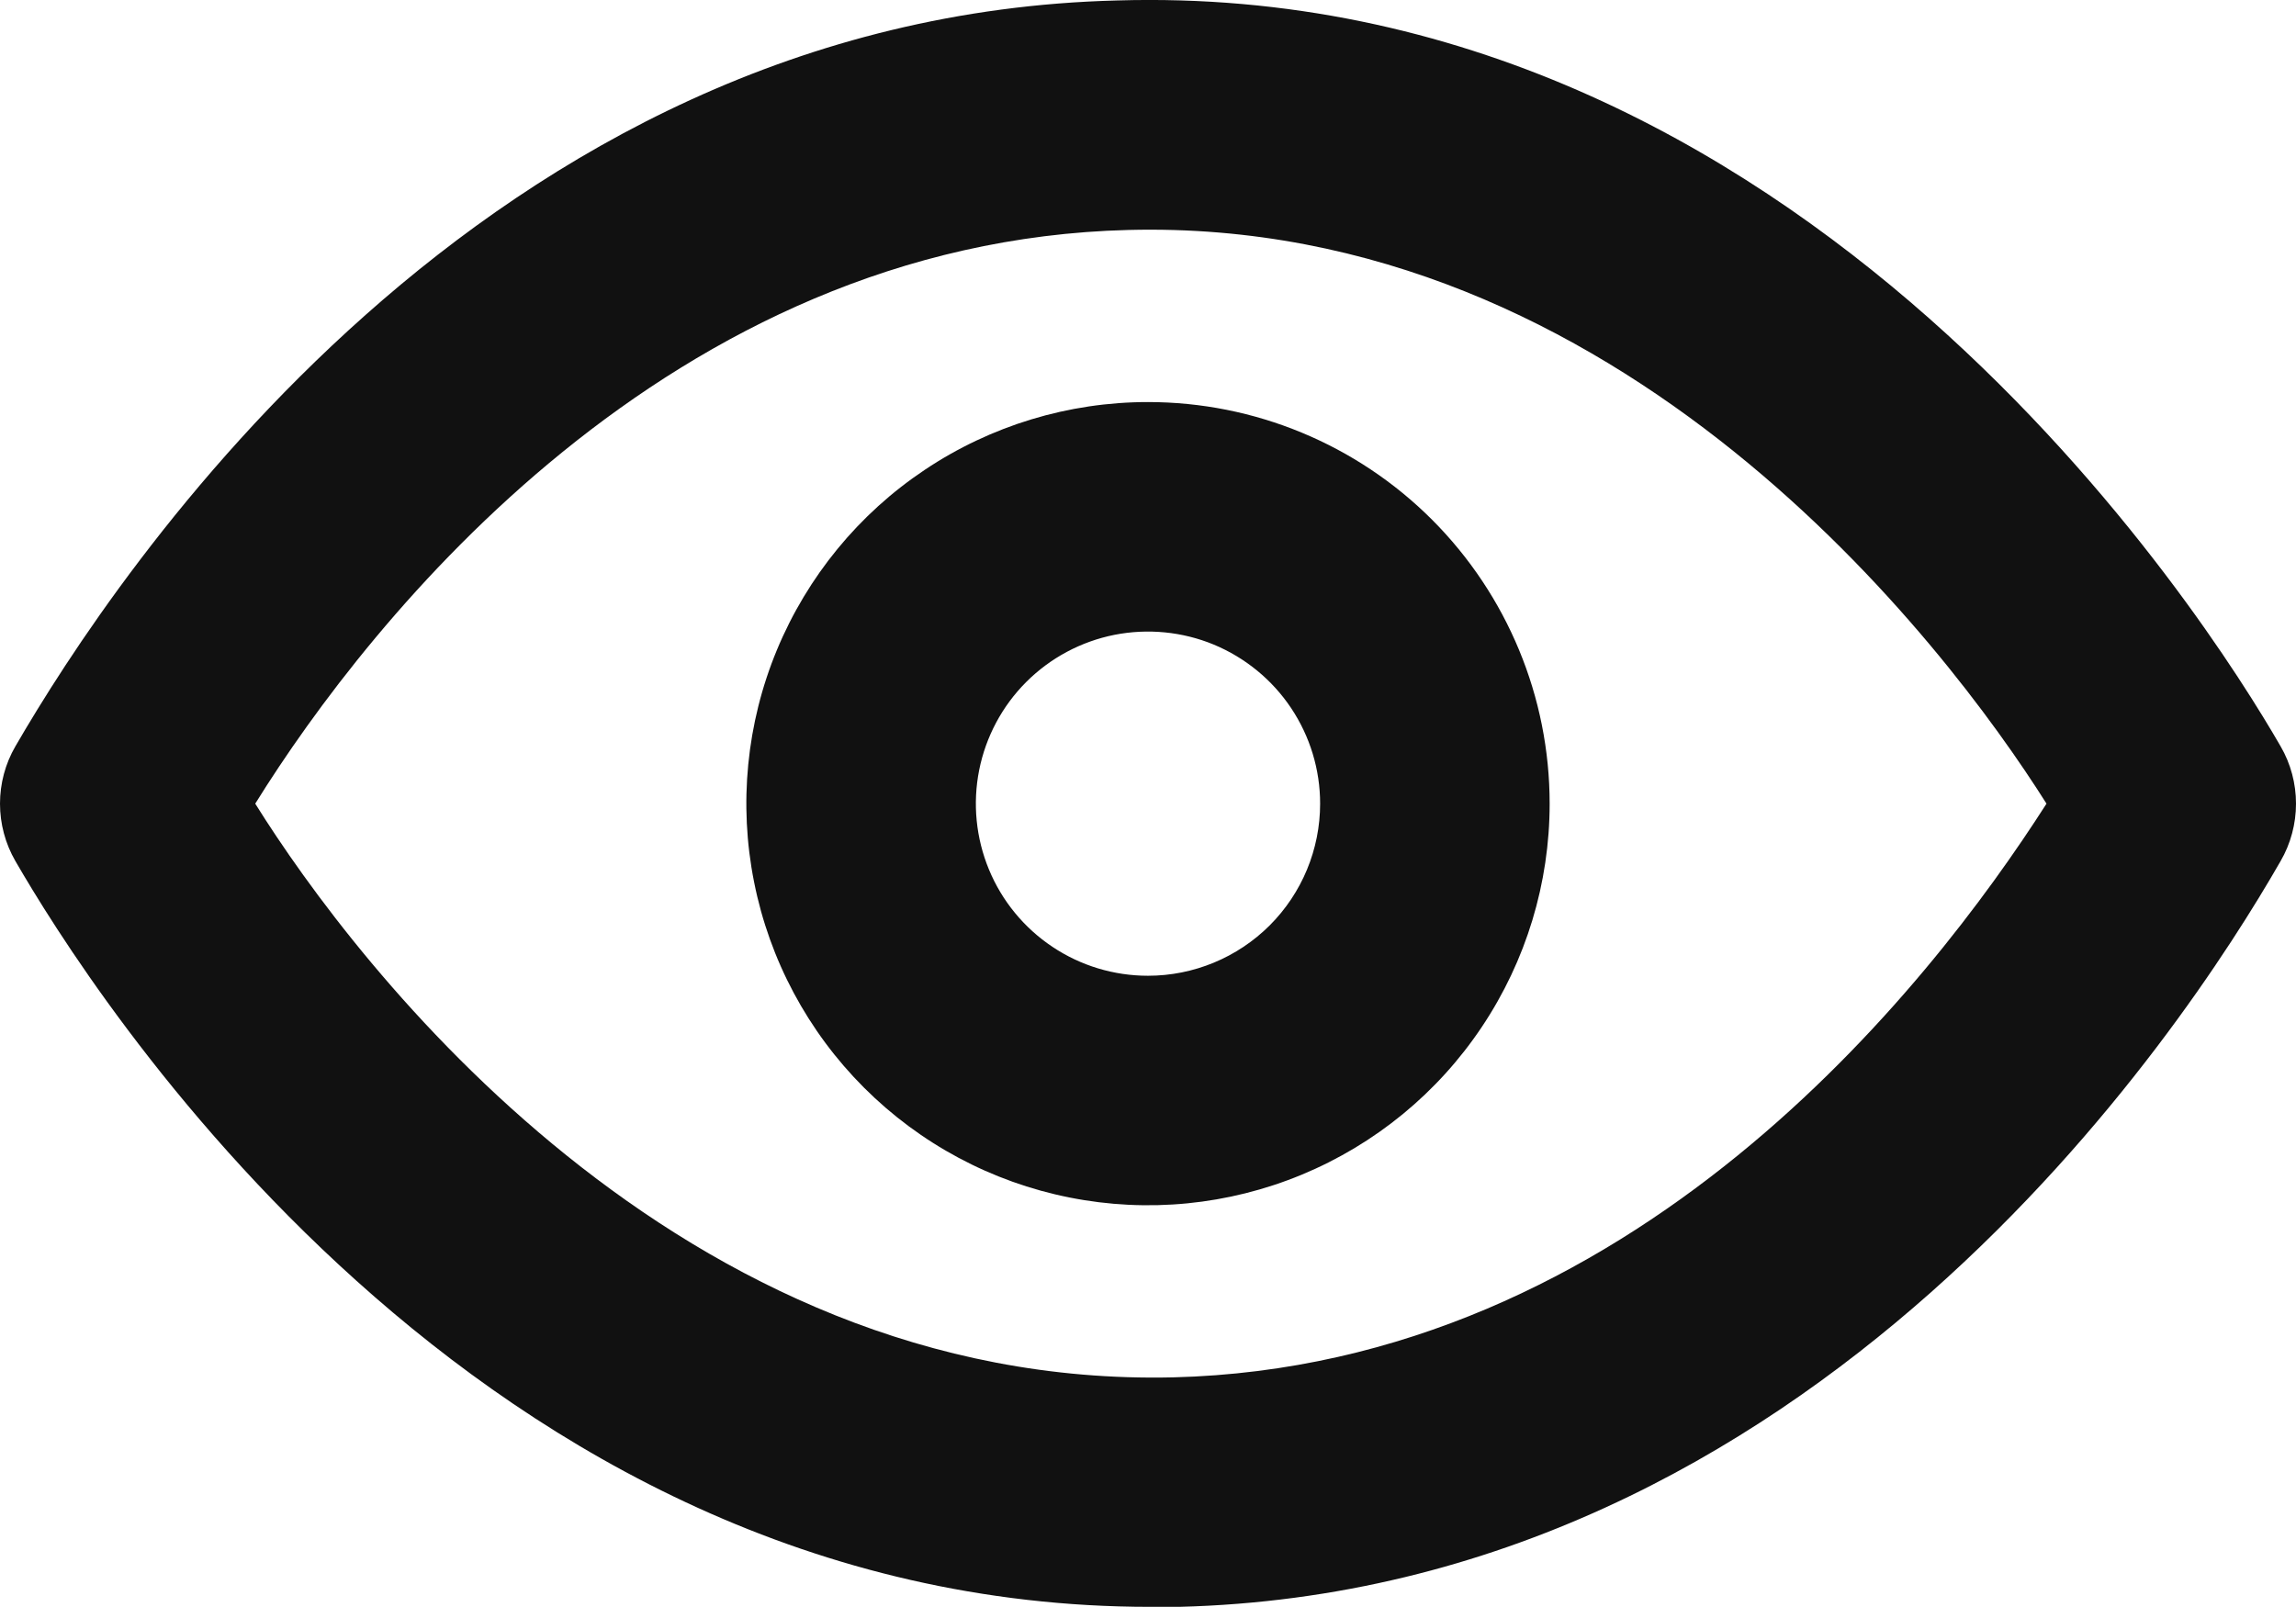 <svg width="30" height="21" viewBox="0 0 30 21" fill="none" xmlns="http://www.w3.org/2000/svg">
<path d="M29.799 9.753C28.84 8.088 23.562 -0.263 14.595 0.006C6.303 0.216 1.505 7.503 0.201 9.753C0.069 9.98 0 10.239 0 10.502C0 10.765 0.069 11.024 0.201 11.252C1.146 12.886 6.199 20.998 15.03 20.998H15.405C23.697 20.788 28.51 13.501 29.799 11.252C29.931 11.024 30 10.765 30 10.502C30 10.239 29.931 9.98 29.799 9.753ZM15.33 17.999C8.867 18.149 4.654 12.616 3.335 10.502C4.834 8.088 8.747 3.155 14.745 3.005C21.177 2.84 25.406 8.388 26.74 10.502C25.196 12.916 21.328 17.849 15.33 17.999Z" fill="#111111"/>
<path d="M15 5.254C13.962 5.254 12.947 5.562 12.084 6.139C11.221 6.715 10.549 7.535 10.151 8.494C9.754 9.453 9.65 10.508 9.853 11.526C10.055 12.544 10.555 13.479 11.289 14.213C12.023 14.947 12.958 15.447 13.976 15.649C14.994 15.852 16.049 15.748 17.008 15.351C17.967 14.954 18.787 14.281 19.363 13.418C19.94 12.555 20.248 11.54 20.248 10.502C20.248 9.11 19.695 7.776 18.711 6.791C17.727 5.807 16.392 5.254 15 5.254ZM15 12.751C14.555 12.751 14.12 12.62 13.75 12.372C13.38 12.125 13.092 11.774 12.922 11.363C12.752 10.952 12.707 10.5 12.794 10.063C12.881 9.627 13.095 9.226 13.409 8.912C13.724 8.597 14.125 8.383 14.561 8.296C14.997 8.21 15.45 8.254 15.861 8.424C16.271 8.595 16.623 8.883 16.87 9.253C17.117 9.623 17.249 10.057 17.249 10.502C17.249 11.099 17.012 11.671 16.59 12.093C16.168 12.514 15.596 12.751 15 12.751Z" fill="#111111"/>
</svg>
